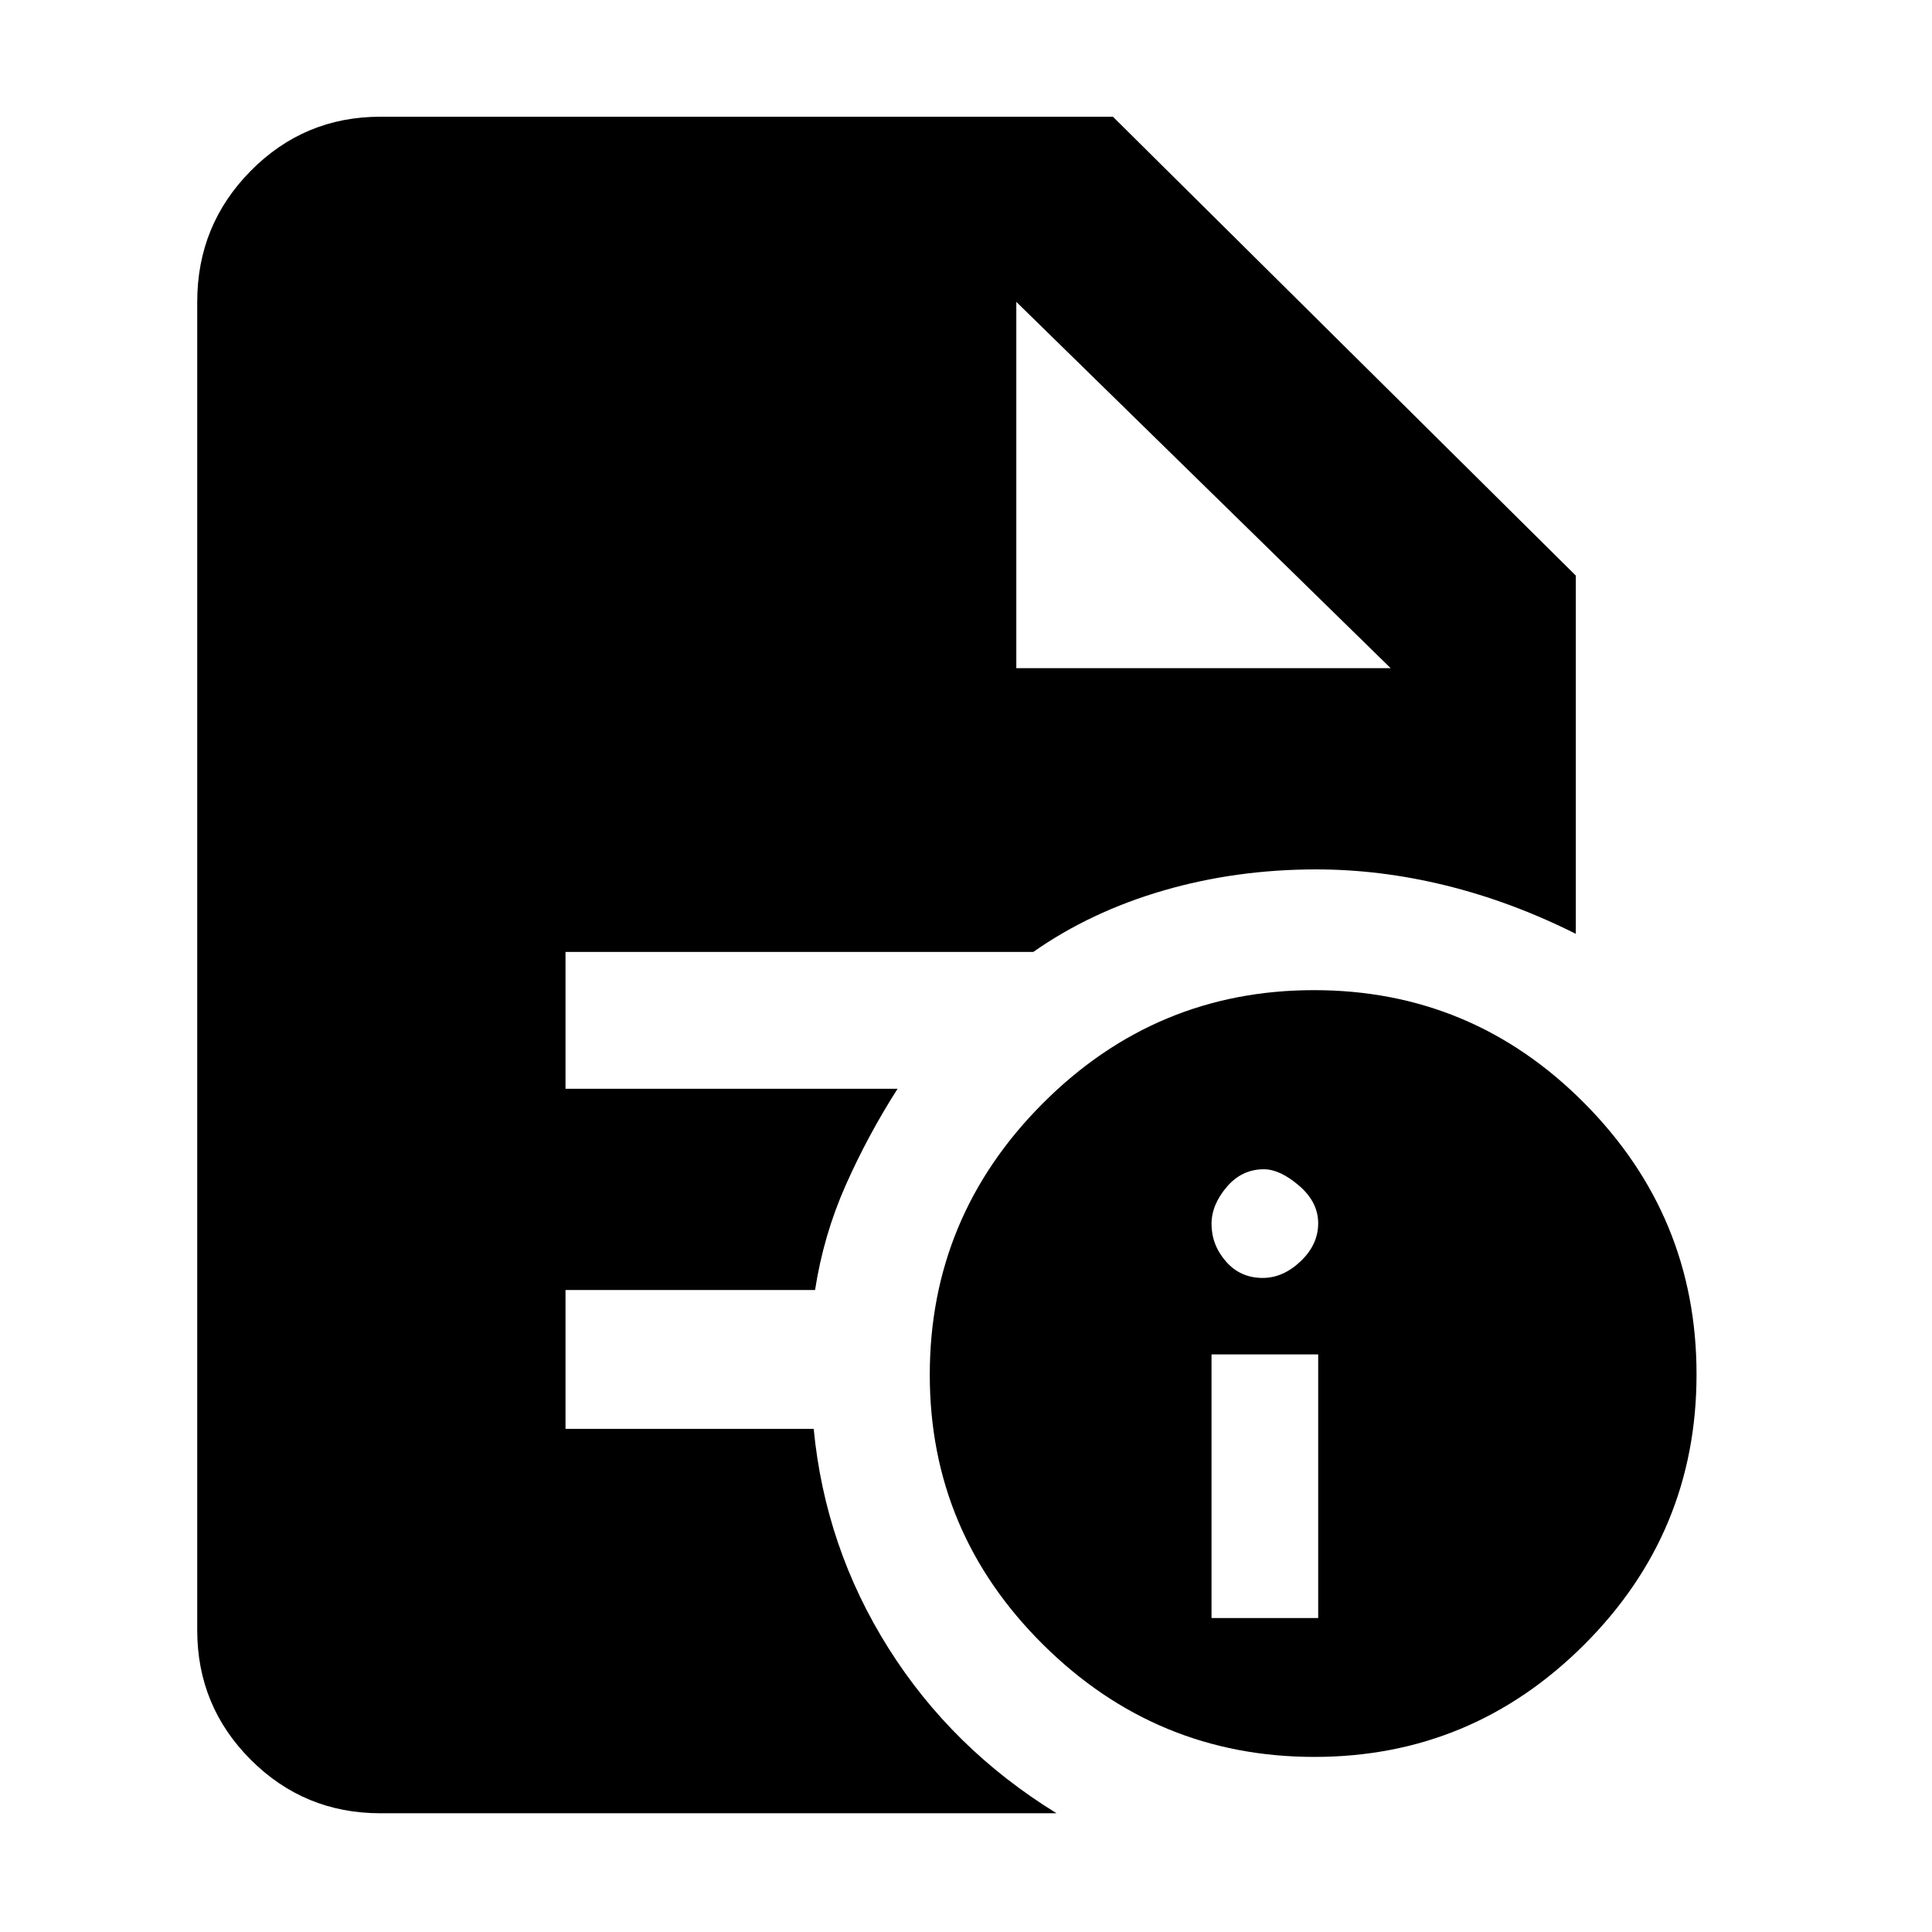 <svg xmlns="http://www.w3.org/2000/svg" height="48" viewBox="0 96 960 960" width="48"><path d="M602 900h53V769h-53v131Zm25.429-169q10.142 0 18.857-8.293 8.714-8.293 8.714-18.85 0-10.557-9.5-18.707T628 677q-11 0-18.5 8.857t-7.5 18.286q0 10.428 7.143 18.643Q616.286 731 627.429 731Zm25.705 238q-78.589 0-134.862-55.846Q462 857.309 462 779.134q0-78.589 56.15-134.862Q574.299 588 652.905 588q78.605 0 134.35 56.15Q843 700.299 843 778.905q0 78.605-55.846 134.35Q731.309 969 653.134 969ZM505 428h186L505 246l186 182-186-182v182ZM189 997q-37.8 0-64.4-26.6Q98 943.8 98 906V246q0-38.213 26.6-65.106Q151.2 154 189 154h364l230 228v178q-32-16-64.5-24t-64.5-8q-39.835 0-75.918 10.5Q542 549 513.455 569H281v68h165q-14.857 23.288-25.829 48.046Q409.2 709.803 405 737H281v69h123.323Q410 865 441.5 915t83.5 82H189Z"/></svg>